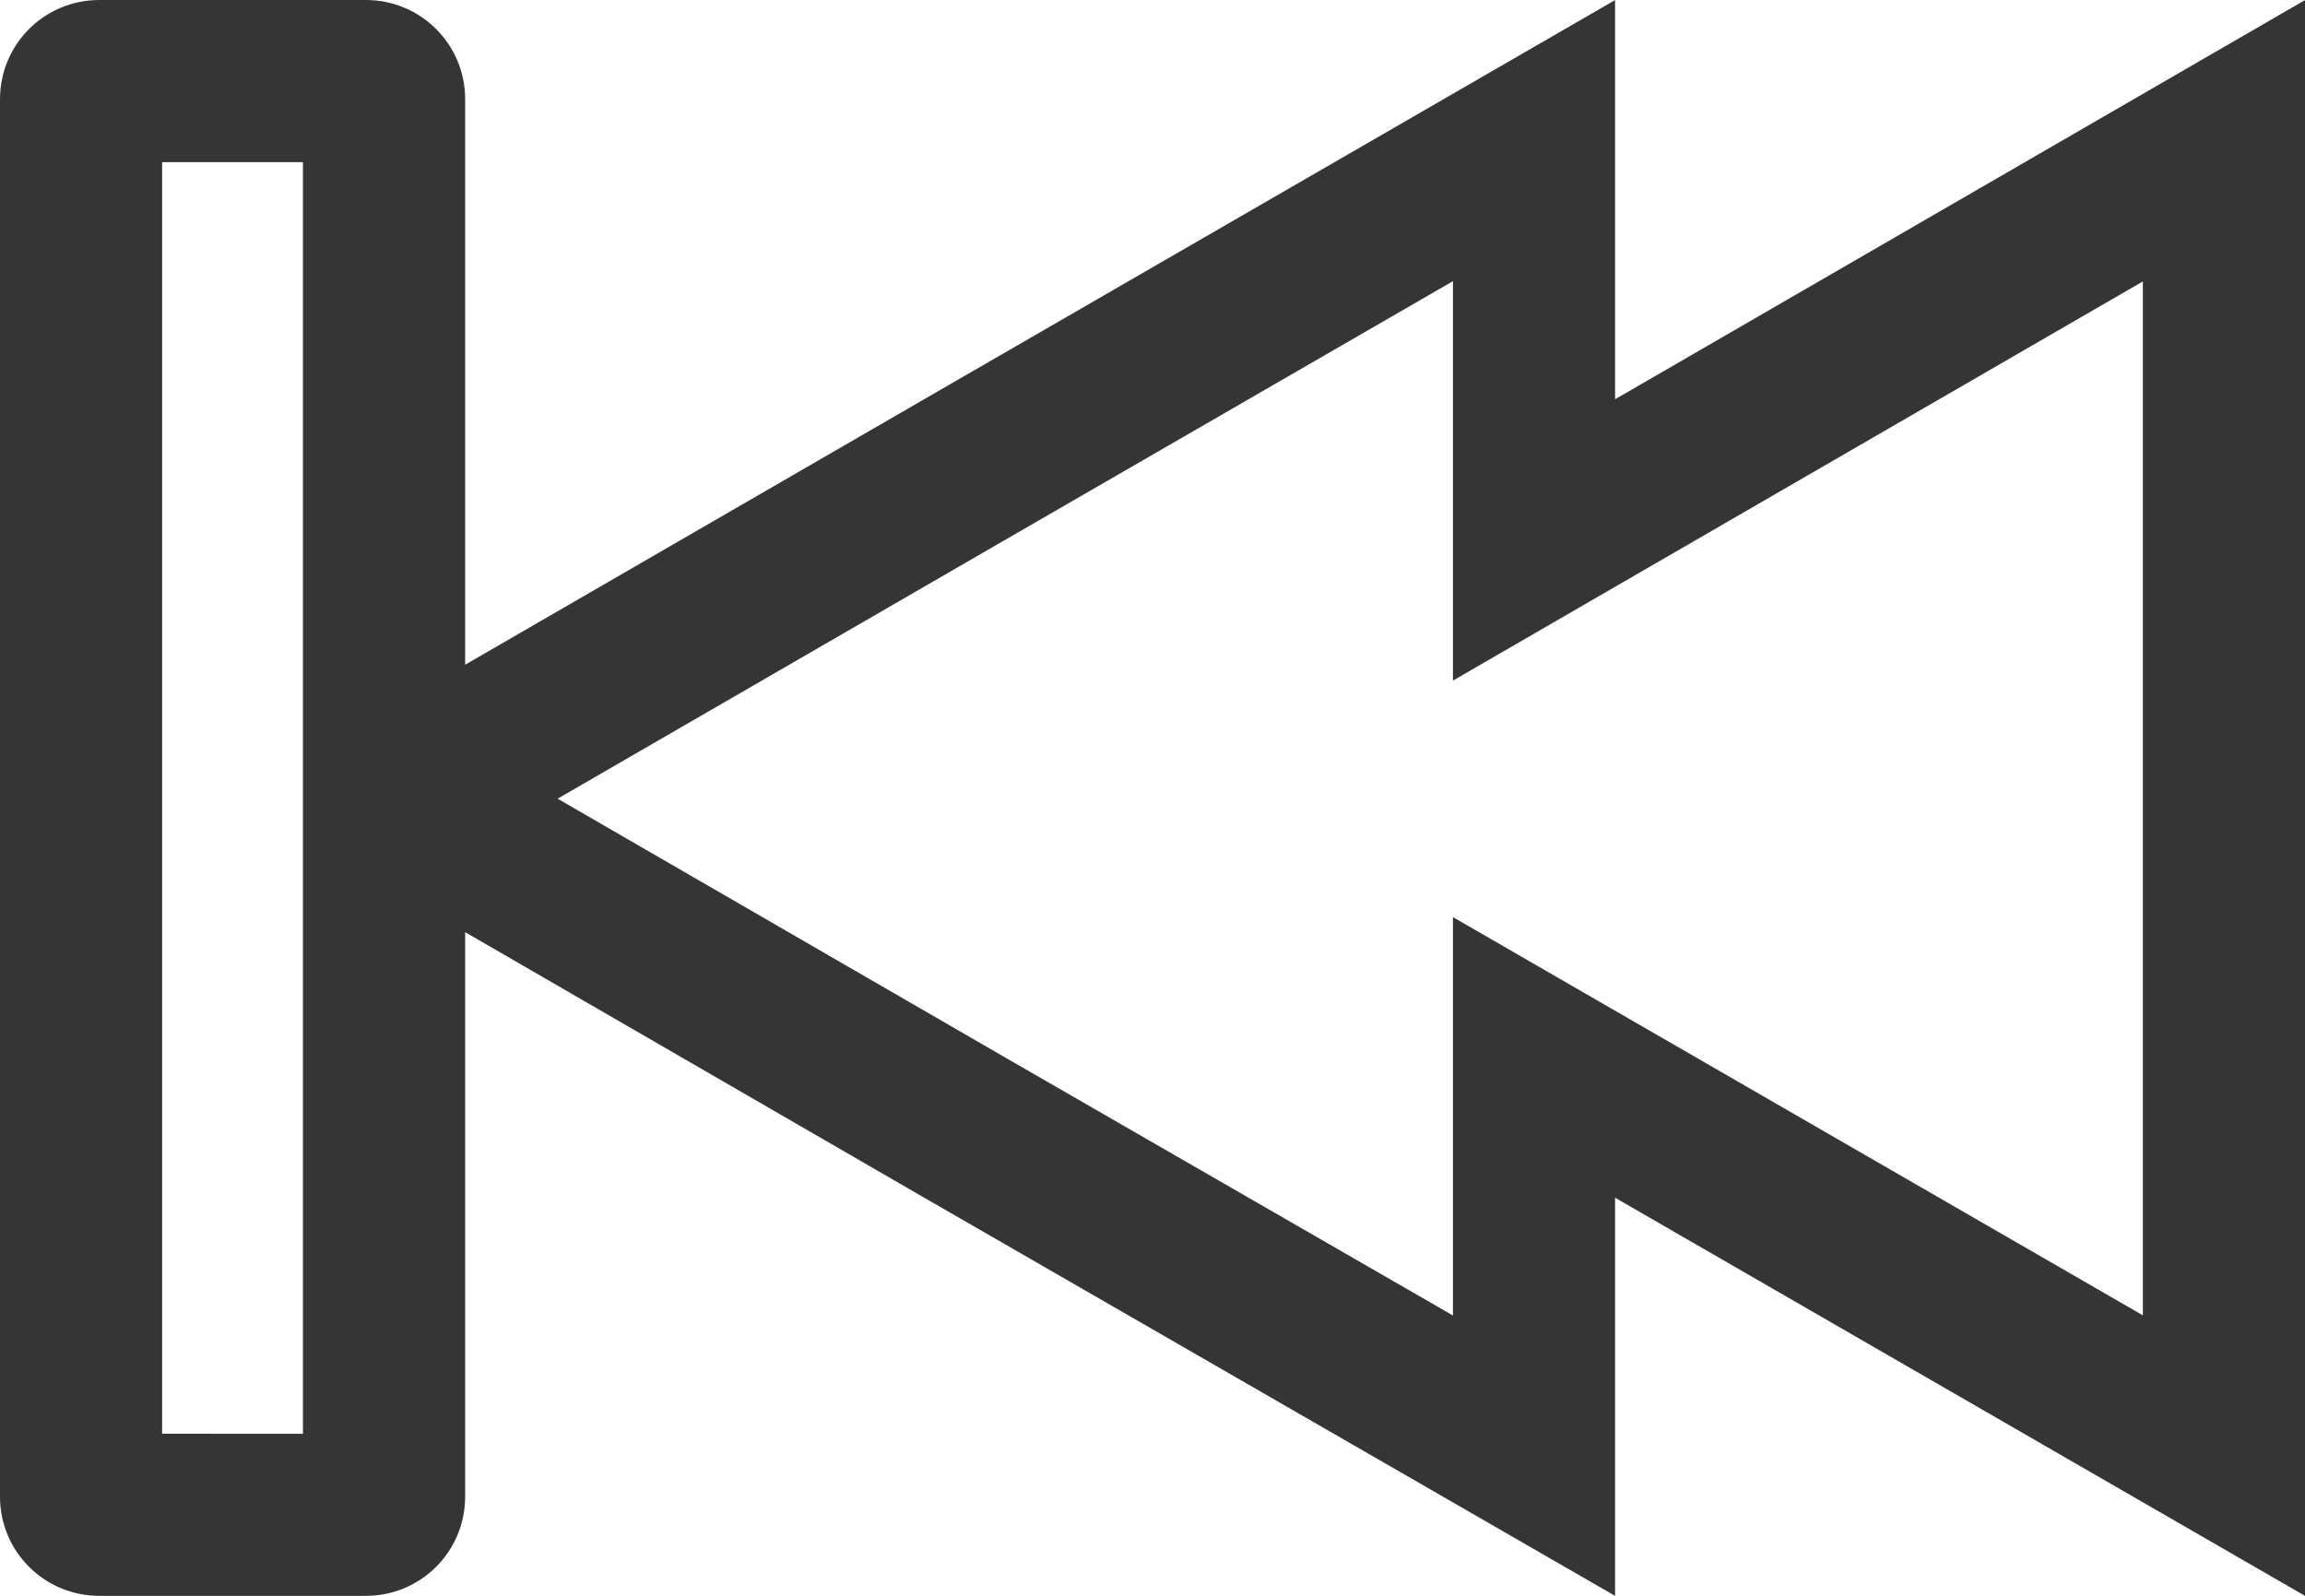 <?xml version="1.0" encoding="utf-8"?>
<!-- Generator: Adobe Illustrator 17.0.0, SVG Export Plug-In . SVG Version: 6.00 Build 0)  -->
<!DOCTYPE svg PUBLIC "-//W3C//DTD SVG 1.1//EN" "http://www.w3.org/Graphics/SVG/1.1/DTD/svg11.dtd">
<svg version="1.1"
	 id="Layer_1" xmlns:dc="http://purl.org/dc/elements/1.1/" xmlns:cc="http://creativecommons.org/ns#" xmlns:rdf="http://www.w3.org/1999/02/22-rdf-syntax-ns#" xmlns:svg="http://www.w3.org/2000/svg"
	 xmlns="http://www.w3.org/2000/svg" xmlns:xlink="http://www.w3.org/1999/xlink" x="0px" y="0px" width="28.889px" height="20px"
	 viewBox="0 0 28.889 20" enable-background="new 0 0 28.889 20" xml:space="preserve">
<path fill="#353535" d="M2.032,17.969V2.032h1.765v6.299v3.523v6.116L2.032,17.969 M18.21,16.487l-5.611-3.233l-5.61-3.244
	l5.609-3.244l5.612-3.242v1.483V8.53l3.049-1.764l5.598-3.239v6.483v6.475l-5.6-3.232l-3.047-1.759v3.517V16.487 M1.245,20.001h3.34
	c0.689,0,1.245-0.555,1.245-1.245v-7.073l5.752,3.327l8.66,4.991v-4.99l8.647,4.99v-9.994V0.001l-8.647,5.003V0.001l-8.66,5.003
	L5.83,8.331V1.245C5.83,0.556,5.275,0,4.585,0l-3.34,0C0.556,0,0,0.555,0,1.245l0,17.513C0,19.445,0.556,20.001,1.245,20.001
	L1.245,20.001z"/>
</svg>
